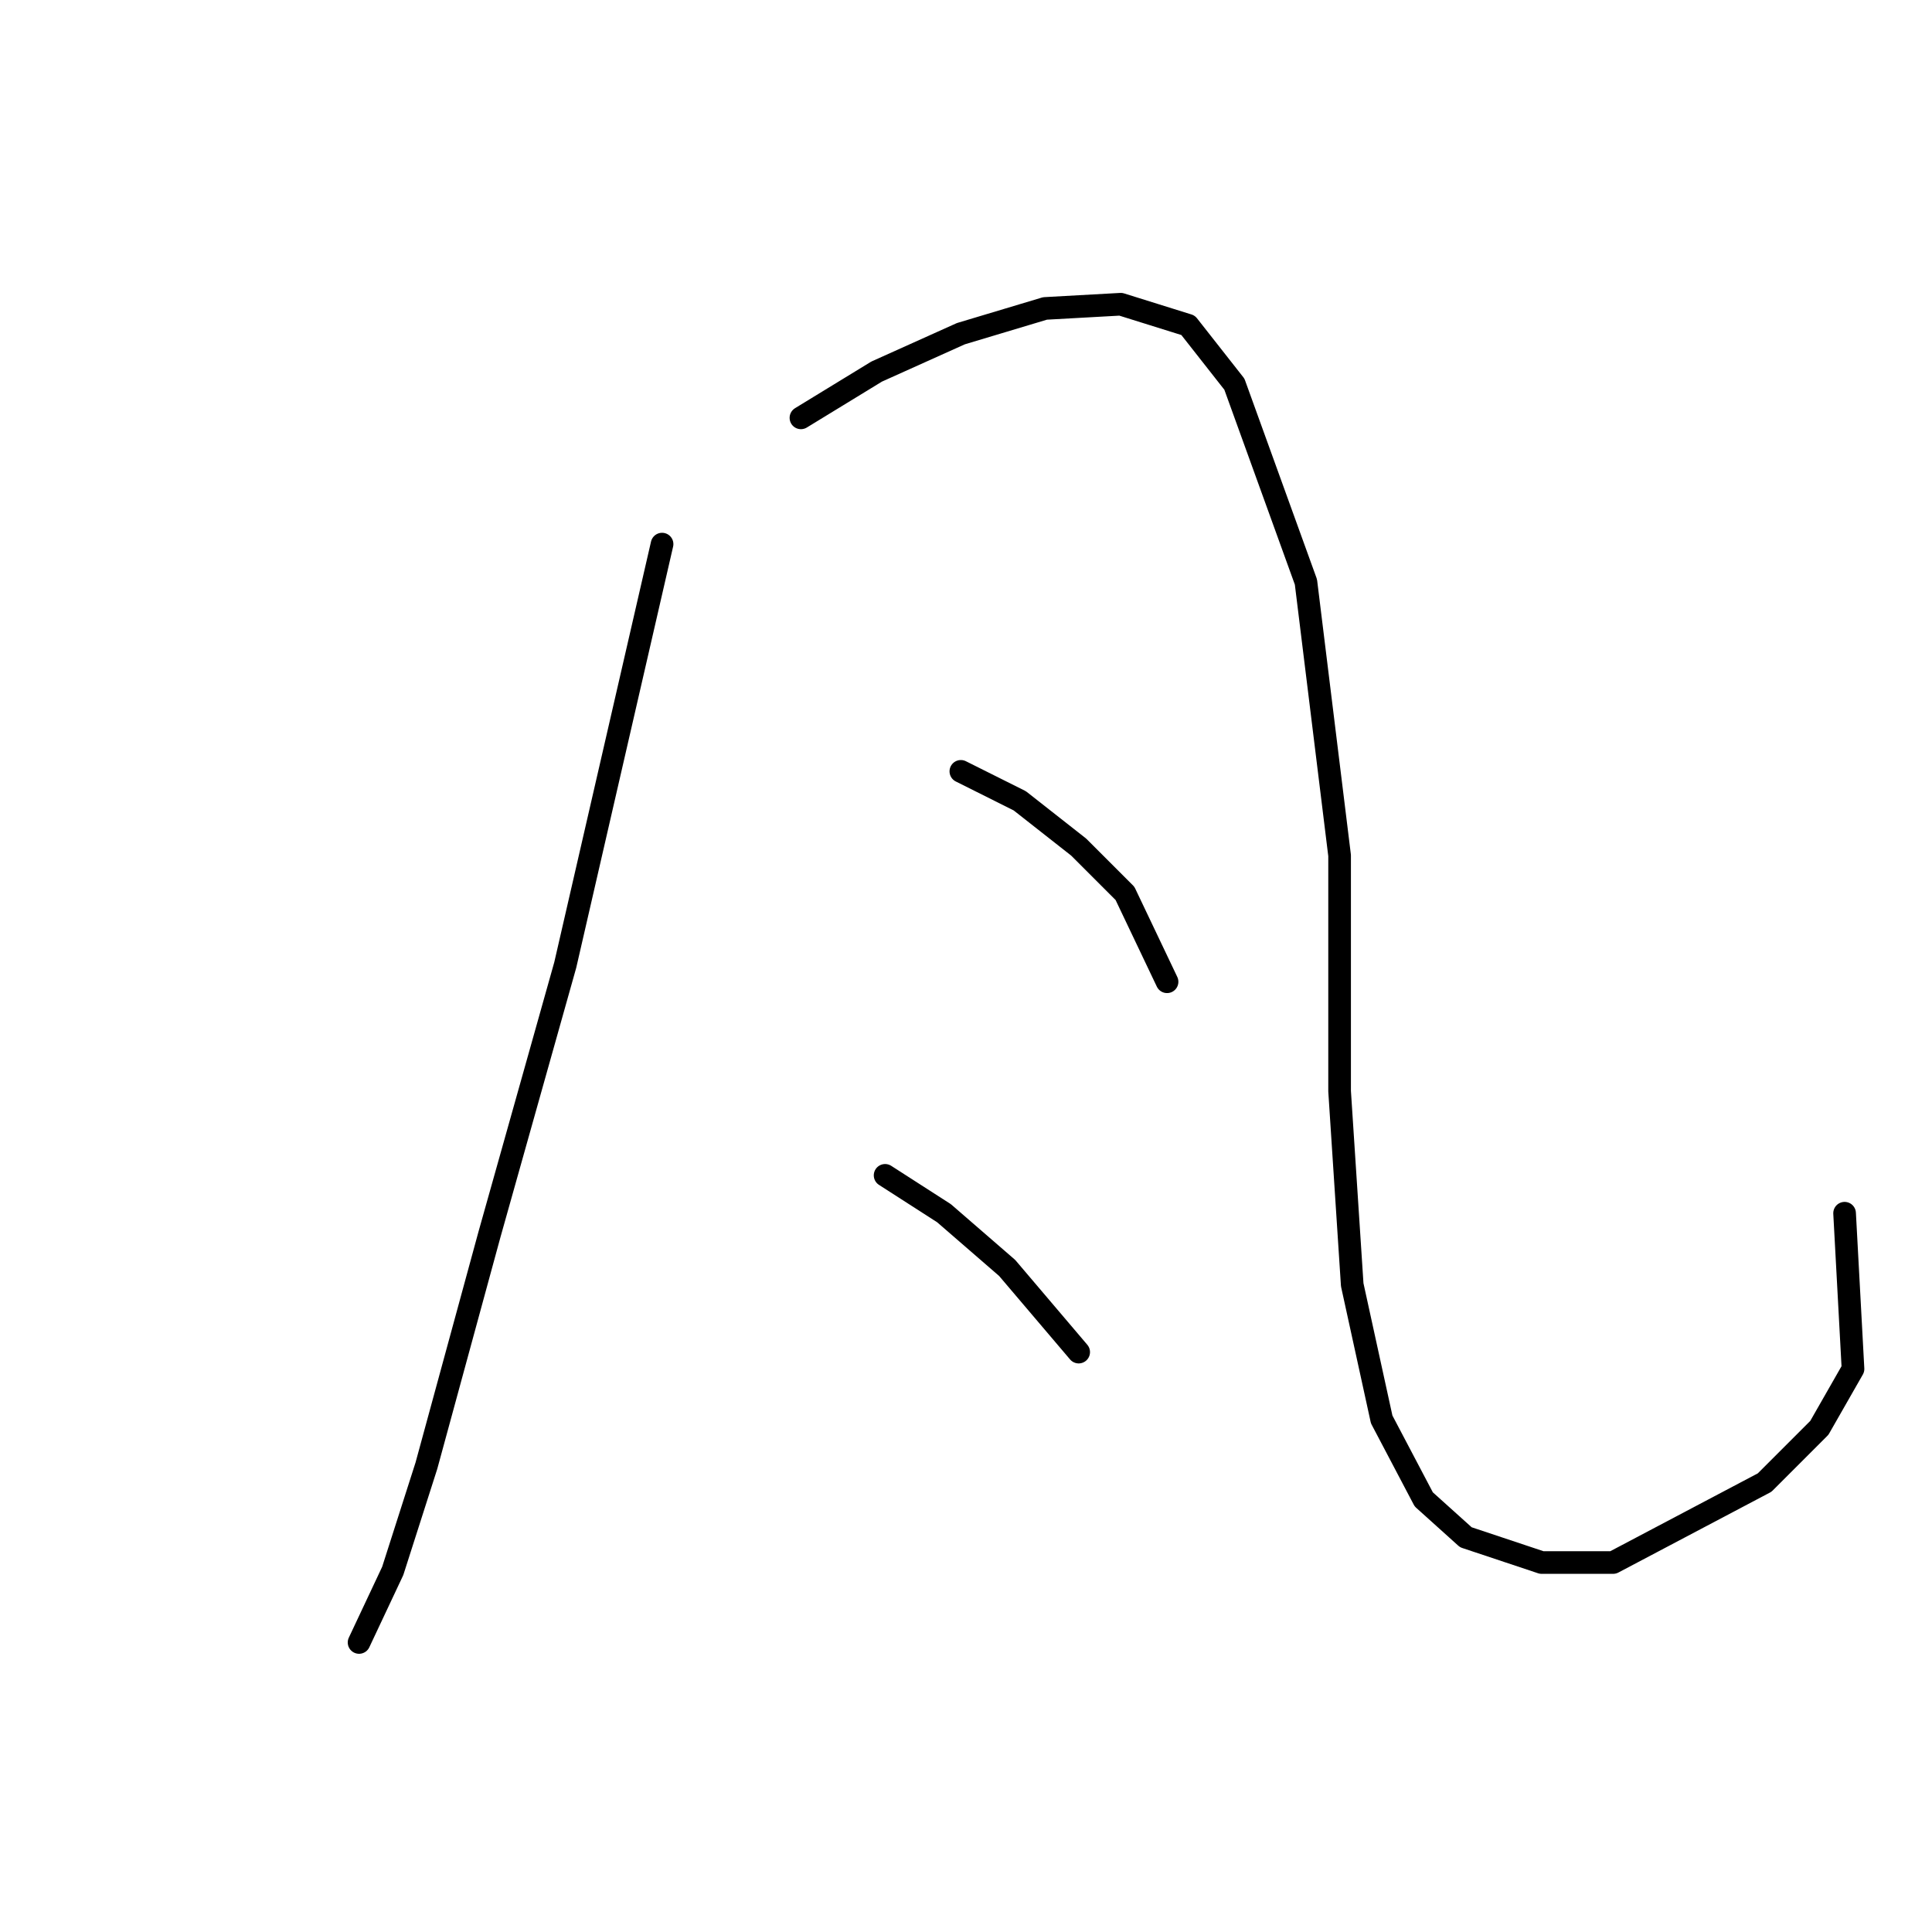 <?xml version="1.0" standalone="no"?>
    <svg width="256" height="256" xmlns="http://www.w3.org/2000/svg" version="1.1">
    <polyline stroke="black" stroke-width="3" stroke-linecap="round" fill="transparent" stroke-linejoin="round" points="87.727 72.097 74.901 127.859 64.864 163.546 56.5 194.215 52.039 208.156 47.578 217.635 47.578 217.635 " />
        <polyline stroke="black" stroke-width="3" stroke-linecap="round" fill="transparent" stroke-linejoin="round" points="106.128 55.368 116.165 49.234 127.318 44.216 138.47 40.87 148.507 40.312 157.429 43.1 163.563 50.907 173.043 77.115 177.504 113.36 177.504 144.587 179.176 170.238 183.08 188.082 188.656 198.676 194.232 203.695 204.269 207.041 213.749 207.041 233.823 196.446 241.072 189.197 245.533 181.39 244.418 160.758 244.418 160.758 " />
        <polyline stroke="black" stroke-width="3" stroke-linecap="round" fill="transparent" stroke-linejoin="round" points="127.318 102.208 135.124 106.111 142.931 112.245 149.065 118.379 154.641 130.089 154.641 130.089 " />
        <polyline stroke="black" stroke-width="3" stroke-linecap="round" fill="transparent" stroke-linejoin="round" points="117.281 155.74 125.087 160.758 133.452 168.007 142.931 179.16 142.931 179.16 " />
        </svg>